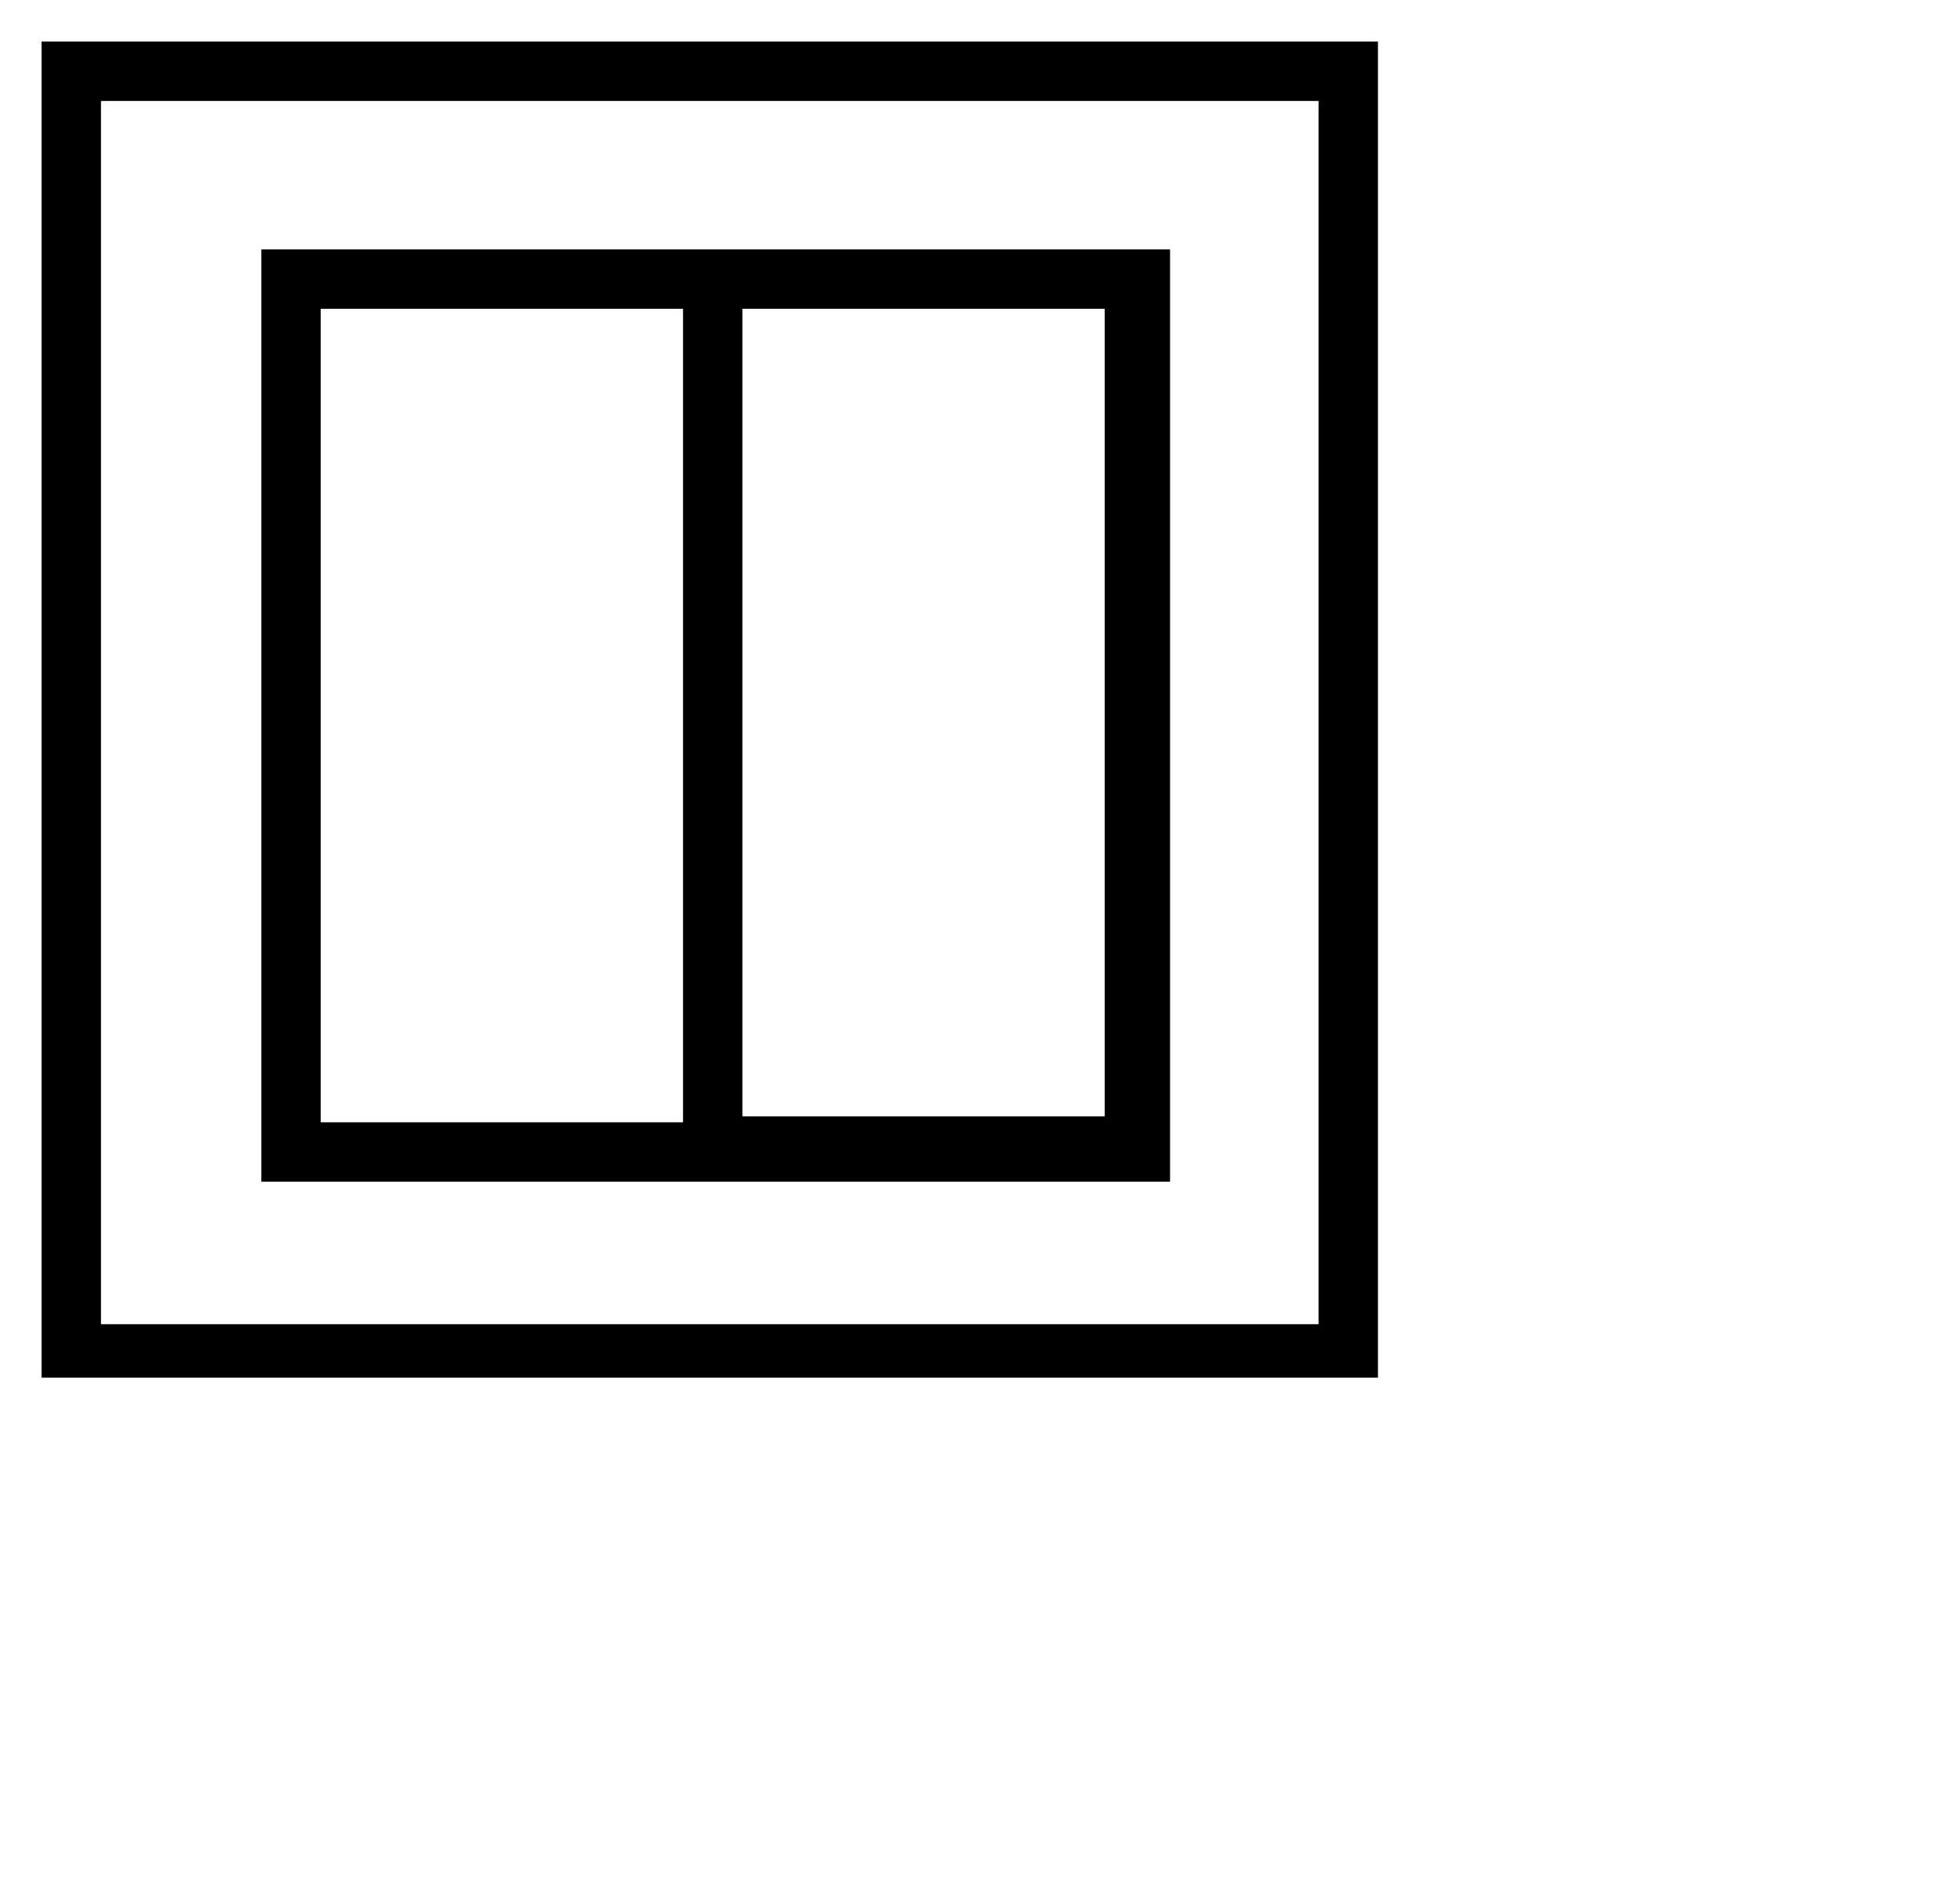 <?xml version="1.0" encoding="UTF-8"?>
<svg width="33px" height="32px" viewBox="0 0 33 32" version="1.1" xmlns="http://www.w3.org/2000/svg" xmlns:xlink="http://www.w3.org/1999/xlink">
    <!-- Generator: Sketch 51.3 (57544) - http://www.bohemiancoding.com/sketch -->
    <style>path{fill:#000}@media (prefers-color-scheme:dark){path{fill:#fff}}</style>
            <path d="M0.7,0.7v22.5h22.5V0.7H0.7z M22.3,22.3H1.7V1.7h20.5V22.3z M4.4,4.2v15.7h15.3V4.2H4.4z M5.4,5.2h6.1v13.7H5.4V5.2z M18.6,18.8h-6.1V5.2h6.1V18.8z"/>

</svg>